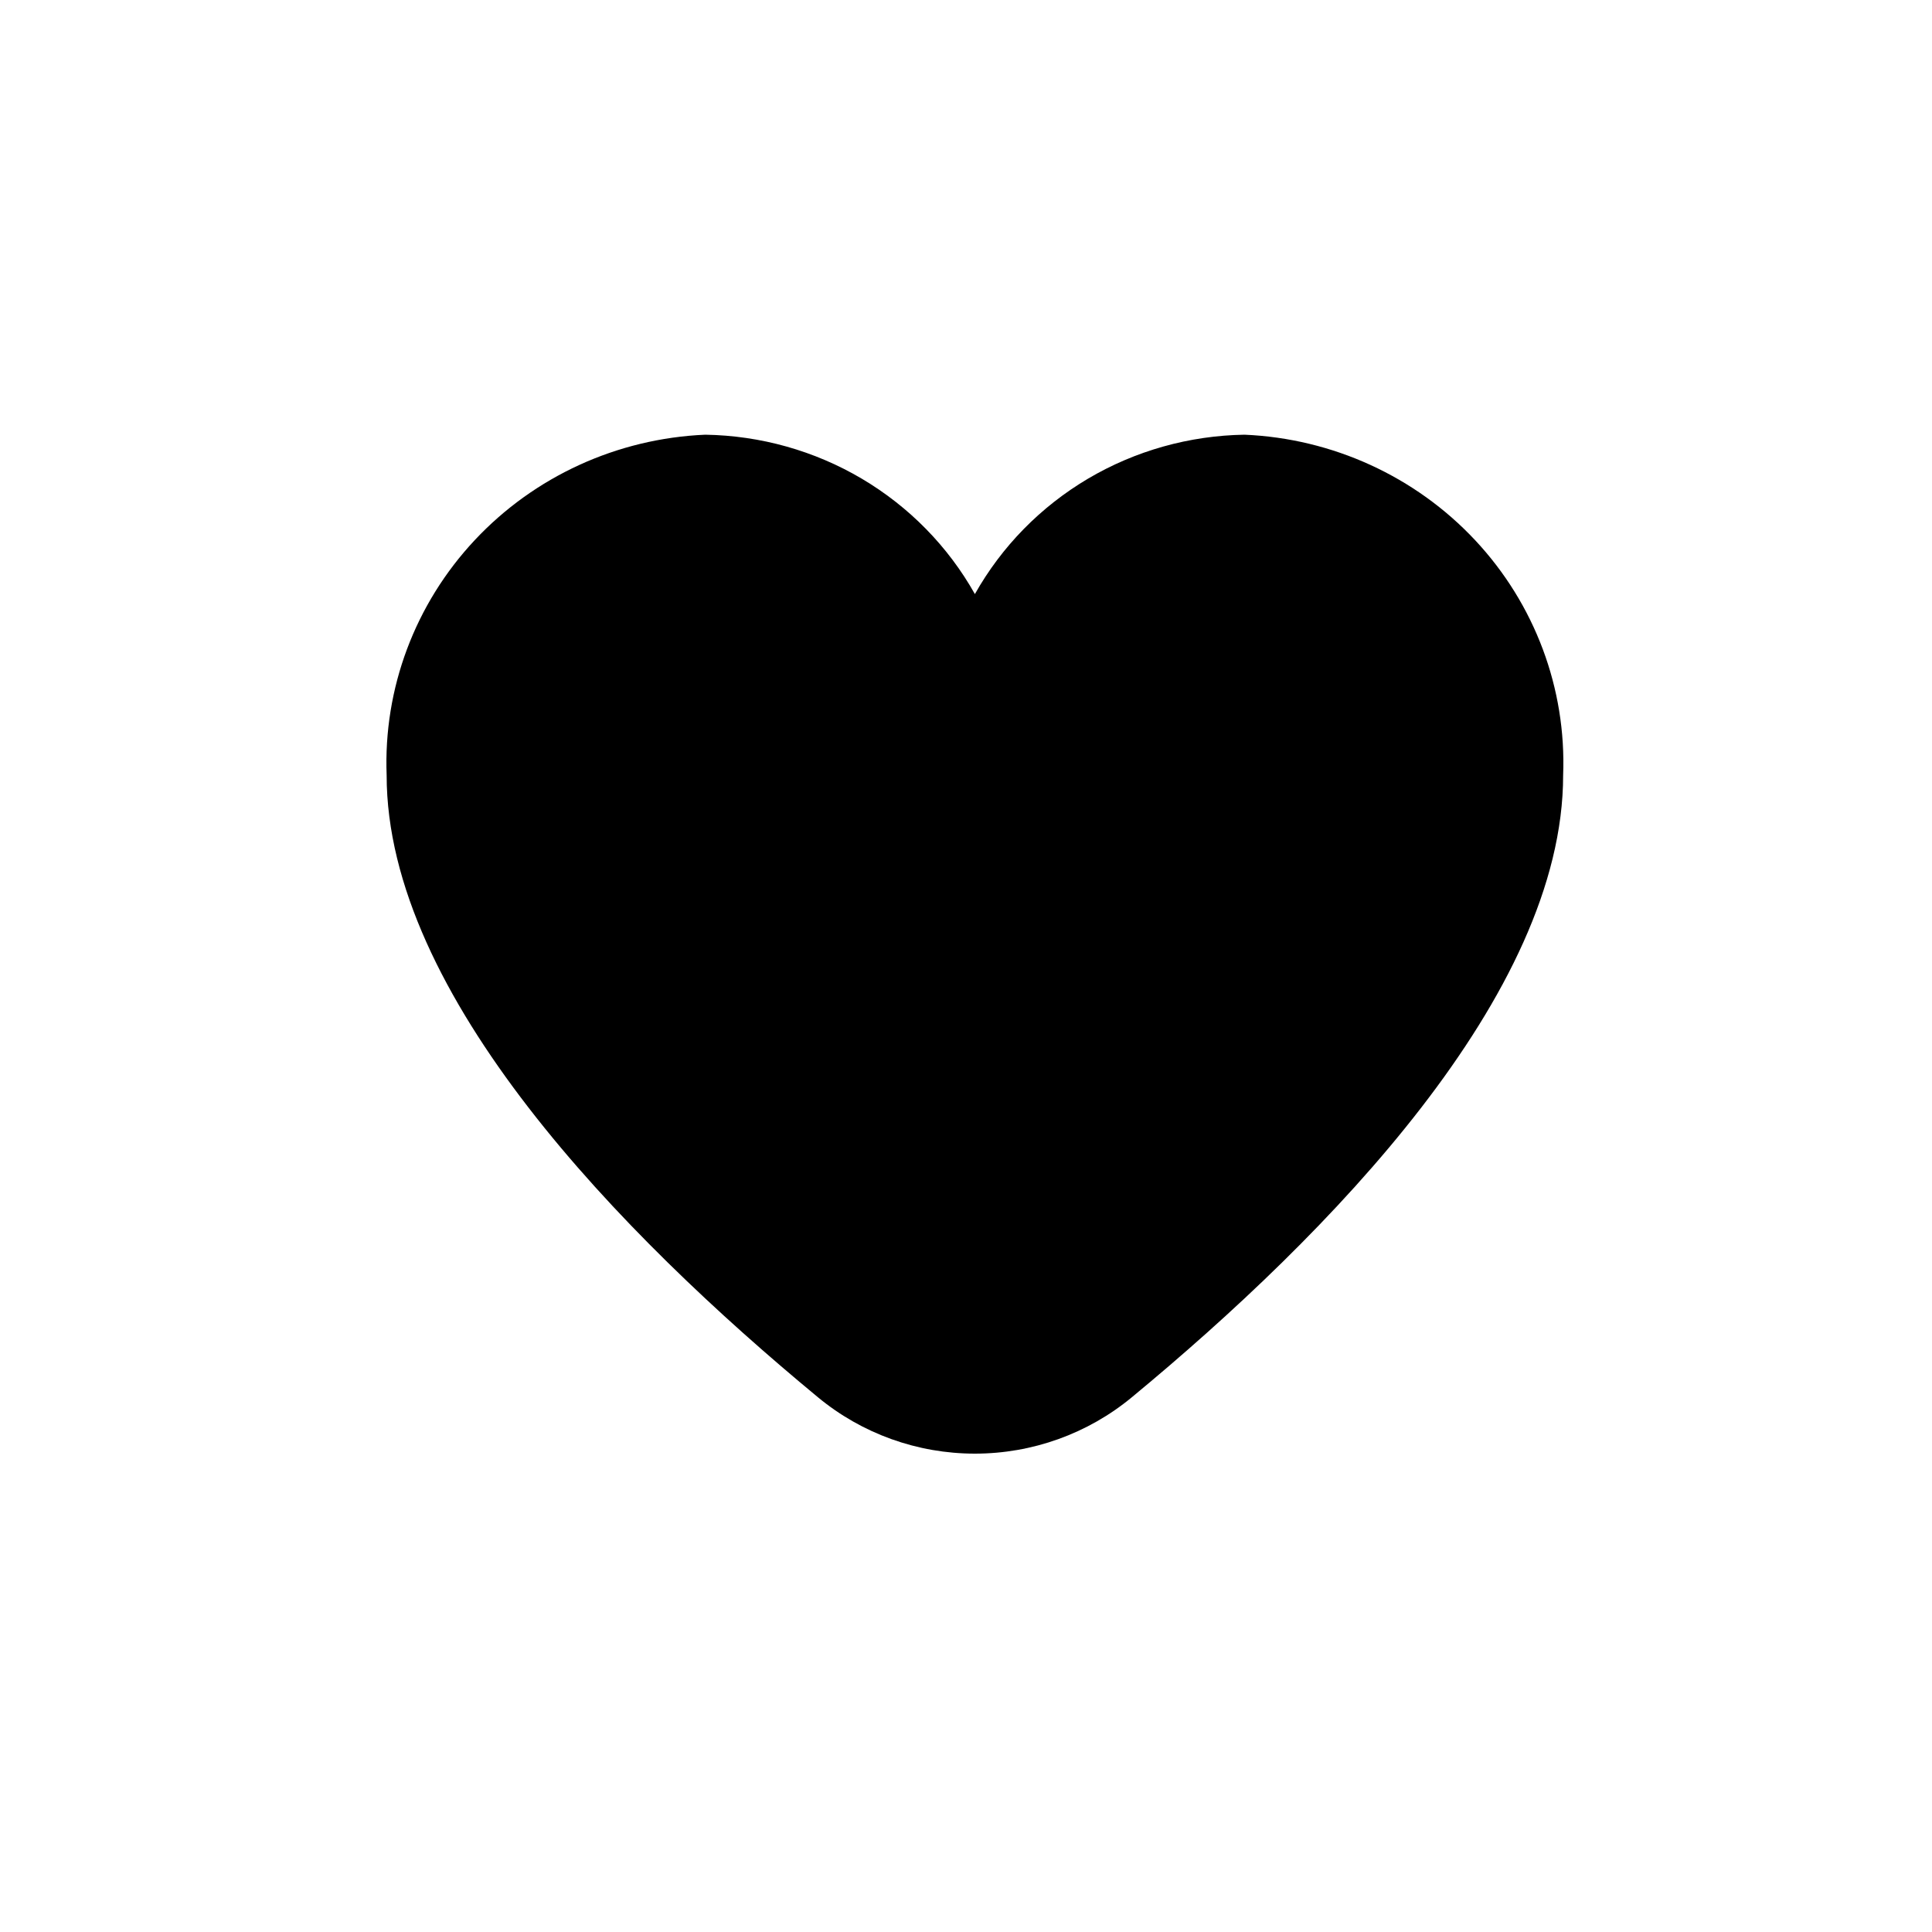 <svg width="40" height="40" viewBox="0 0 40 40" fill="none" xmlns="http://www.w3.org/2000/svg">
<path d="M25.766 9C24.623 9.018 23.505 9.332 22.525 9.911C21.545 10.491 20.738 11.315 20.184 12.3C19.631 11.315 18.823 10.491 17.843 9.911C16.863 9.332 15.745 9.018 14.602 9C12.78 9.078 11.064 9.863 9.828 11.184C8.591 12.505 7.936 14.255 8.005 16.05C8.005 20.597 12.862 25.563 16.936 28.93C17.846 29.683 18.996 30.096 20.184 30.096C21.372 30.096 22.522 29.683 23.432 28.93C27.506 25.563 32.363 20.597 32.363 16.05C32.432 14.255 31.777 12.505 30.541 11.184C29.304 9.863 27.588 9.078 25.766 9ZM22.128 27.4C21.584 27.851 20.895 28.099 20.184 28.099C19.473 28.099 18.785 27.851 18.24 27.4C13.026 23.089 10.035 18.953 10.035 16.05C9.965 14.785 10.407 13.544 11.262 12.598C12.118 11.652 13.318 11.077 14.602 11C15.886 11.077 17.086 11.652 17.942 12.598C18.797 13.544 19.238 14.785 19.169 16.05C19.169 16.315 19.276 16.57 19.466 16.757C19.657 16.945 19.915 17.05 20.184 17.05C20.453 17.05 20.711 16.945 20.902 16.757C21.092 16.57 21.199 16.315 21.199 16.05C21.13 14.785 21.571 13.544 22.426 12.598C23.282 11.652 24.483 11.077 25.766 11C27.05 11.077 28.25 11.652 29.106 12.598C29.961 13.544 30.403 14.785 30.333 16.05C30.333 18.953 27.342 23.089 22.128 27.396V27.4Z" fill="black"/>
<path d="M14 15L20.5 24L27 15" stroke="black" stroke-width="10" stroke-linecap="round" stroke-linejoin="round"/>
<path d="M11 19.5L14.5 24" stroke="black" stroke-width="2" stroke-linecap="round" stroke-linejoin="round"/>
<path d="M16 11.795L20.327 15.507L25.019 10.98" stroke="black" stroke-width="2" stroke-linecap="round" stroke-linejoin="round"/>
</svg>
